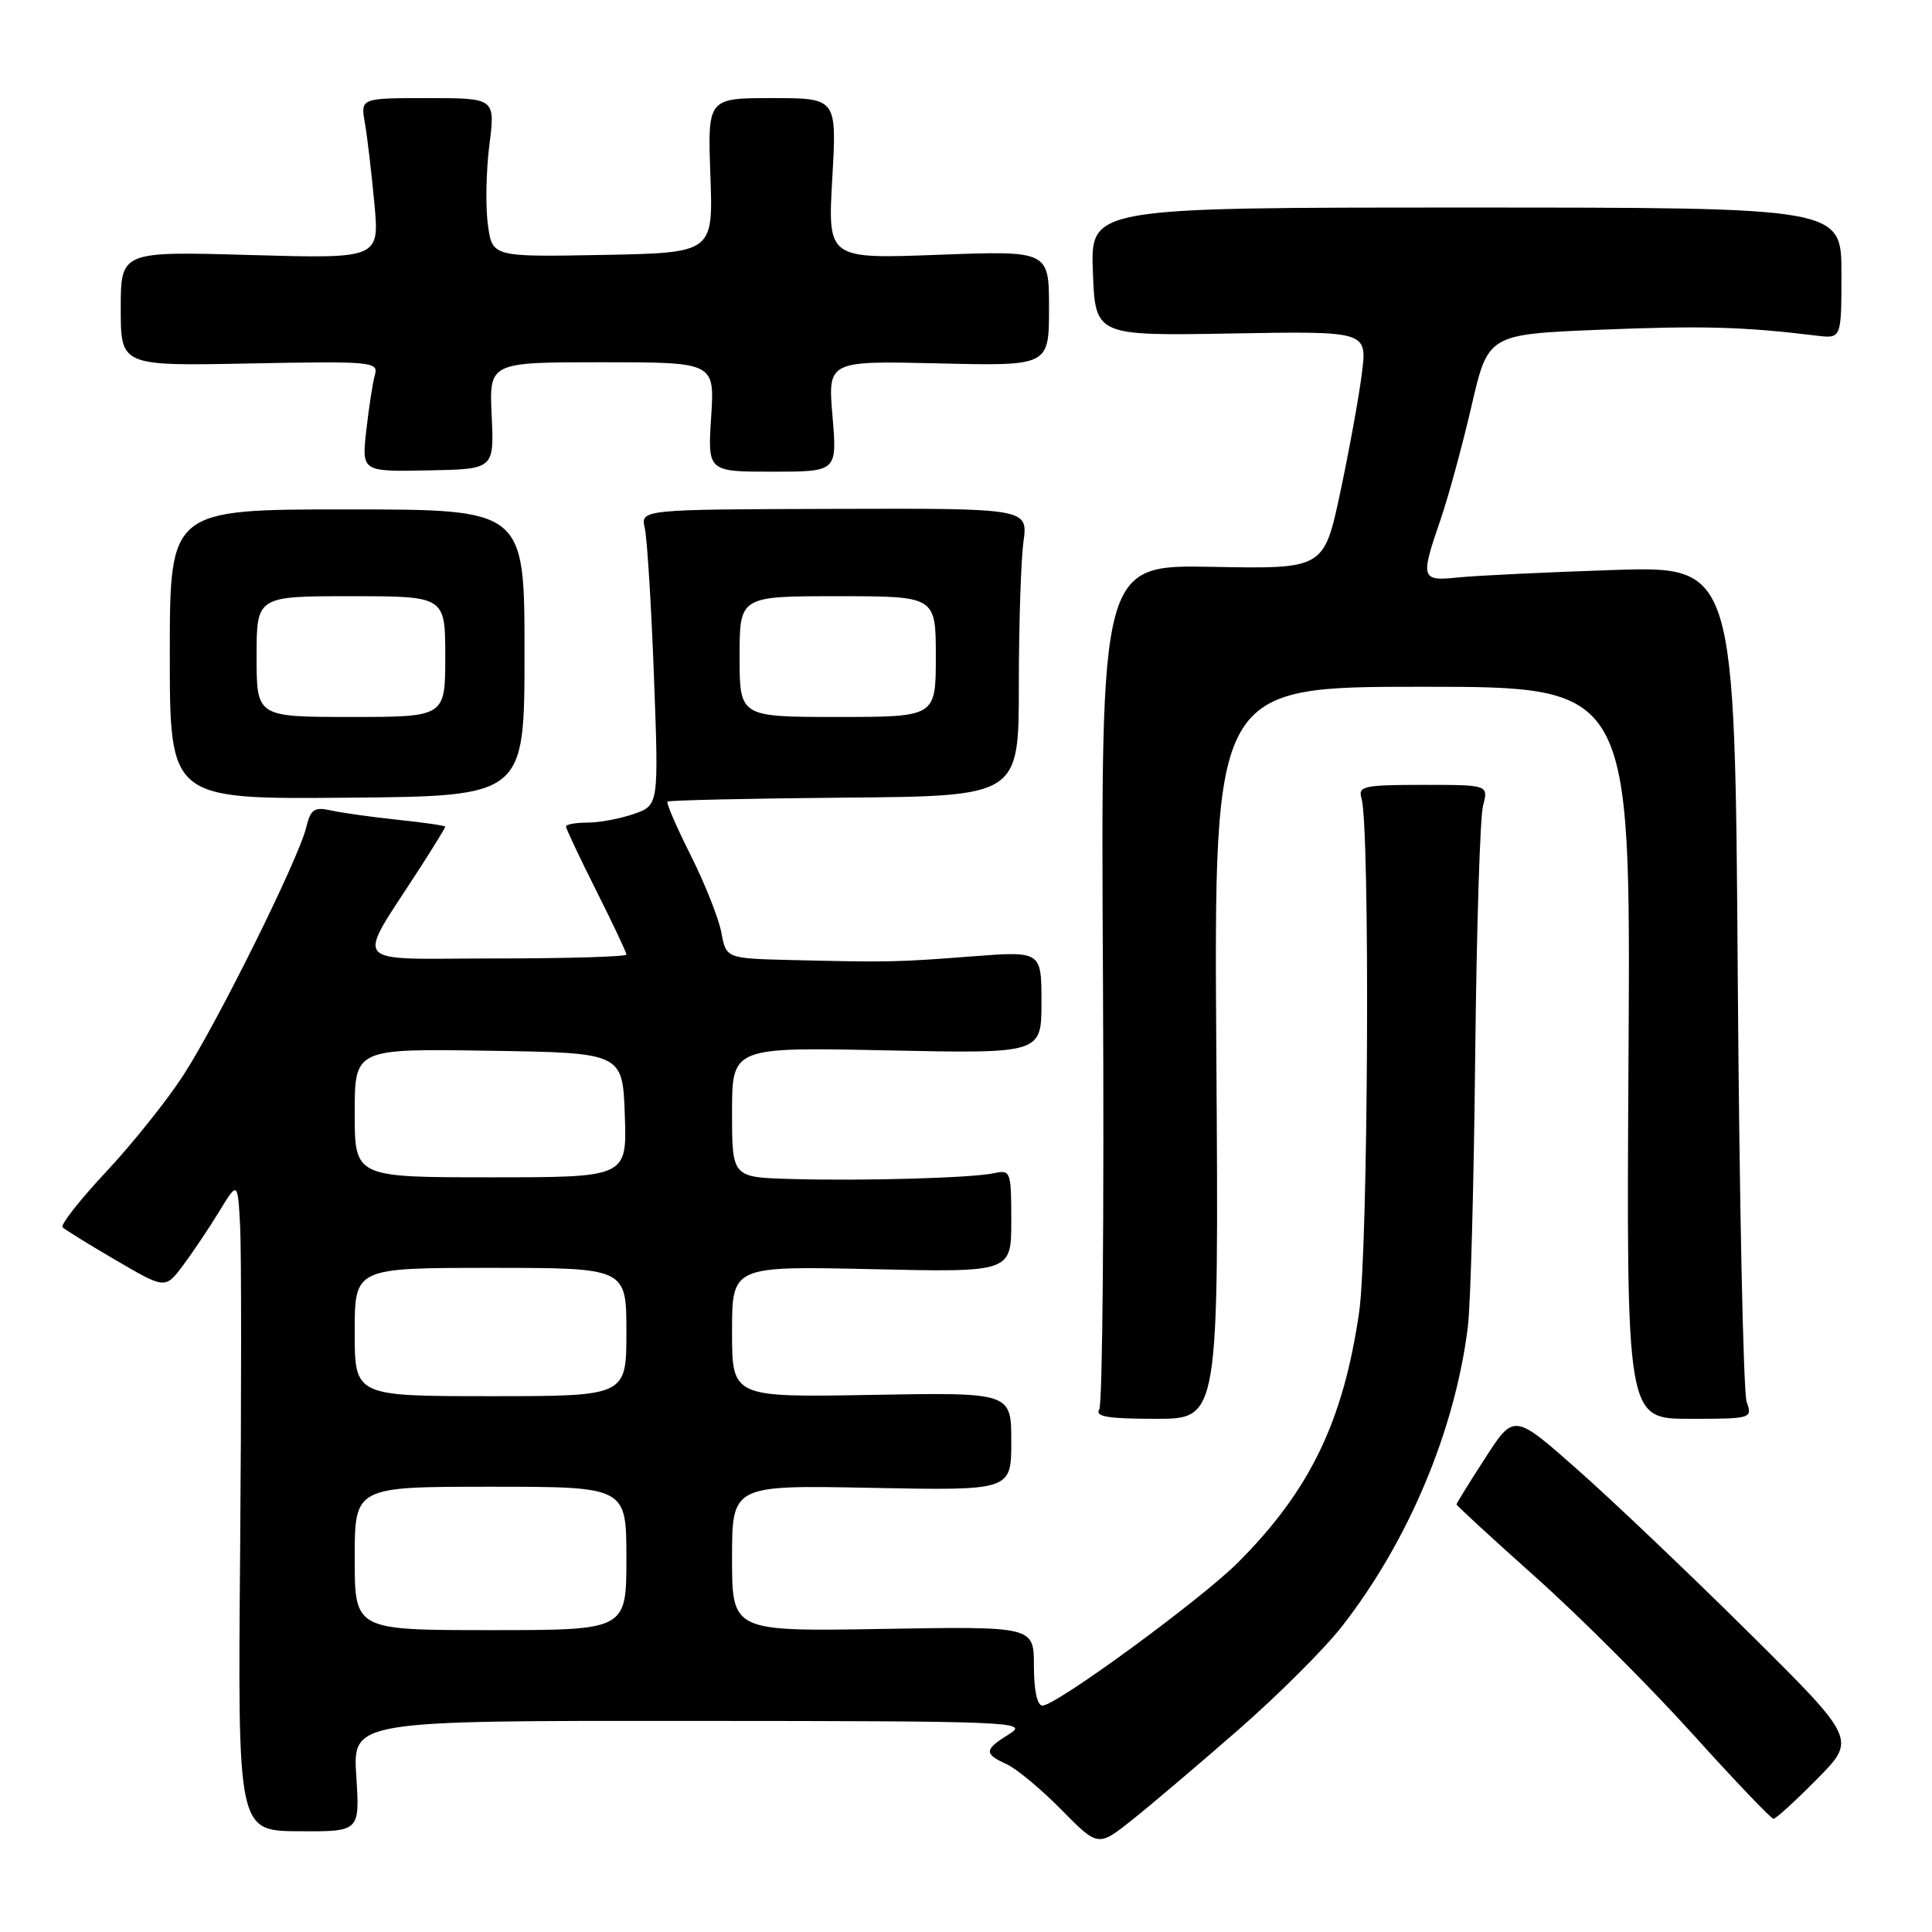 <?xml version="1.0" encoding="UTF-8" standalone="no"?>
<!DOCTYPE svg PUBLIC "-//W3C//DTD SVG 1.1//EN" "http://www.w3.org/Graphics/SVG/1.1/DTD/svg11.dtd" >
<svg xmlns="http://www.w3.org/2000/svg" xmlns:xlink="http://www.w3.org/1999/xlink" version="1.1" viewBox="0 0 256 256">
 <g >
 <path fill="currentColor"
d=" M 164.06 229.23 C 169.32 224.64 175.51 218.47 177.81 215.51 C 186.62 204.24 192.80 189.52 194.50 175.80 C 194.86 172.89 195.30 156.78 195.47 140.00 C 195.65 123.22 196.11 108.26 196.51 106.75 C 197.23 104.00 197.23 104.00 188.55 104.00 C 180.74 104.00 179.92 104.18 180.40 105.75 C 181.56 109.51 181.30 165.59 180.09 173.89 C 177.98 188.39 173.54 197.53 164.04 207.04 C 159.07 212.00 139.95 226.00 138.13 226.00 C 137.43 226.00 137.00 223.99 137.00 220.75 C 137.00 215.50 137.00 215.50 117.00 215.84 C 97.00 216.18 97.00 216.18 97.00 206.48 C 97.00 196.78 97.00 196.78 115.50 197.15 C 134.00 197.51 134.00 197.51 134.00 191.01 C 134.00 184.50 134.00 184.50 115.50 184.83 C 97.00 185.16 97.00 185.16 97.00 176.46 C 97.00 167.76 97.00 167.76 115.50 168.17 C 134.00 168.59 134.00 168.59 134.00 161.78 C 134.00 155.23 133.91 154.98 131.75 155.45 C 128.77 156.09 114.44 156.50 104.75 156.22 C 97.00 156.00 97.00 156.00 97.00 147.37 C 97.00 138.75 97.00 138.75 117.50 139.18 C 138.00 139.61 138.00 139.61 138.00 132.82 C 138.00 126.02 138.00 126.02 128.75 126.73 C 118.73 127.50 117.75 127.52 104.86 127.21 C 96.22 127.00 96.22 127.00 95.58 123.55 C 95.22 121.65 93.39 117.05 91.52 113.33 C 89.65 109.60 88.26 106.41 88.44 106.22 C 88.63 106.04 99.18 105.80 111.89 105.69 C 135.00 105.50 135.00 105.50 135.00 90.89 C 135.00 82.85 135.28 74.27 135.61 71.82 C 136.22 67.35 136.22 67.35 110.55 67.43 C 84.87 67.50 84.87 67.50 85.44 70.00 C 85.75 71.38 86.30 80.20 86.65 89.60 C 87.29 106.70 87.29 106.70 84.00 107.85 C 82.18 108.48 79.42 109.00 77.85 109.00 C 76.28 109.00 75.00 109.23 75.00 109.52 C 75.00 109.81 76.80 113.62 79.00 118.00 C 81.20 122.38 83.00 126.19 83.00 126.48 C 83.00 126.77 75.15 127.00 65.55 127.00 C 45.91 127.00 47.04 128.40 55.75 114.85 C 57.54 112.07 59.00 109.68 59.00 109.54 C 59.00 109.40 56.19 108.99 52.75 108.63 C 49.31 108.27 45.32 107.71 43.88 107.39 C 41.63 106.90 41.16 107.22 40.57 109.66 C 39.52 113.92 28.74 135.65 24.24 142.56 C 22.07 145.89 17.47 151.64 14.01 155.33 C 10.55 159.03 7.98 162.31 8.29 162.62 C 8.60 162.93 11.79 164.91 15.38 167.00 C 21.90 170.81 21.90 170.81 24.26 167.66 C 25.56 165.92 27.72 162.70 29.06 160.50 C 31.50 156.50 31.50 156.50 31.82 162.50 C 31.99 165.80 31.99 185.17 31.82 205.55 C 31.50 242.60 31.50 242.60 39.59 242.65 C 47.68 242.70 47.68 242.70 47.21 235.35 C 46.74 228.00 46.74 228.00 91.62 228.03 C 134.33 228.05 136.37 228.14 133.75 229.76 C 130.39 231.84 130.34 232.38 133.38 233.76 C 134.69 234.36 137.96 237.07 140.63 239.79 C 145.50 244.73 145.50 244.73 150.00 241.16 C 152.47 239.19 158.80 233.83 164.06 229.23 Z  M 240.77 235.73 C 245.98 230.46 245.98 230.46 231.74 216.34 C 223.91 208.58 213.70 198.86 209.06 194.76 C 200.61 187.29 200.61 187.29 196.81 193.18 C 194.71 196.42 193.00 199.19 193.00 199.34 C 193.00 199.50 197.73 203.85 203.51 209.01 C 209.29 214.17 218.61 223.48 224.22 229.70 C 229.83 235.91 234.68 241.00 235.00 241.00 C 235.31 241.00 237.91 238.63 240.77 235.73 Z  M 161.17 139.50 C 160.85 91.00 160.85 91.00 188.46 91.00 C 216.07 91.00 216.07 91.00 215.79 139.50 C 215.50 188.00 215.50 188.00 223.87 188.00 C 232.11 188.00 232.22 187.97 231.44 185.75 C 231.00 184.51 230.47 159.09 230.26 129.25 C 229.88 75.00 229.88 75.00 213.69 75.53 C 204.78 75.83 195.59 76.27 193.25 76.51 C 188.27 77.04 188.17 76.71 190.89 68.82 C 191.93 65.79 193.77 59.04 194.98 53.81 C 197.18 44.30 197.18 44.30 212.04 43.69 C 225.53 43.14 231.03 43.29 240.75 44.48 C 244.00 44.87 244.00 44.87 244.00 36.19 C 244.00 27.50 244.00 27.50 194.25 27.50 C 144.50 27.50 144.50 27.50 144.81 36.00 C 145.13 44.50 145.13 44.50 163.14 44.19 C 181.16 43.87 181.16 43.87 180.46 49.44 C 180.08 52.51 178.79 59.60 177.60 65.20 C 175.43 75.39 175.43 75.39 160.64 75.11 C 145.85 74.83 145.85 74.83 146.15 130.17 C 146.31 160.60 146.09 186.06 145.66 186.75 C 145.06 187.71 146.79 188.00 153.19 188.00 C 161.50 188.00 161.50 188.00 161.17 139.50 Z  M 69.50 86.50 C 69.50 67.50 69.50 67.50 46.00 67.50 C 22.50 67.50 22.50 67.50 22.50 86.70 C 22.50 105.90 22.50 105.90 46.00 105.70 C 69.50 105.50 69.50 105.50 69.50 86.50 Z  M 65.15 55.08 C 64.82 48.00 64.82 48.00 79.76 48.00 C 94.70 48.00 94.70 48.00 94.23 55.25 C 93.77 62.50 93.77 62.50 102.35 62.50 C 110.93 62.50 110.93 62.50 110.31 55.15 C 109.69 47.81 109.69 47.81 124.35 48.15 C 139.00 48.50 139.00 48.50 139.00 40.85 C 139.00 33.21 139.00 33.21 124.34 33.76 C 109.68 34.31 109.68 34.31 110.28 23.65 C 110.89 13.00 110.89 13.00 102.32 13.00 C 93.76 13.00 93.76 13.00 94.13 23.25 C 94.50 33.50 94.50 33.50 79.87 33.78 C 65.23 34.05 65.23 34.05 64.65 29.78 C 64.32 27.42 64.41 22.69 64.84 19.25 C 65.63 13.00 65.63 13.00 56.71 13.00 C 47.78 13.00 47.78 13.00 48.34 16.25 C 48.66 18.04 49.22 22.83 49.60 26.89 C 50.29 34.28 50.29 34.28 33.14 33.79 C 16.00 33.30 16.00 33.30 16.00 40.90 C 16.00 48.50 16.00 48.50 33.09 48.16 C 49.28 47.85 50.16 47.93 49.68 49.66 C 49.39 50.67 48.88 53.98 48.54 57.00 C 47.92 62.50 47.92 62.50 56.70 62.33 C 65.48 62.17 65.48 62.17 65.15 55.08 Z  M 47.00 206.50 C 47.00 197.00 47.00 197.00 65.00 197.00 C 83.00 197.00 83.00 197.00 83.00 206.50 C 83.00 216.00 83.00 216.00 65.00 216.00 C 47.00 216.00 47.00 216.00 47.00 206.50 Z  M 47.00 176.50 C 47.00 168.00 47.00 168.00 65.00 168.00 C 83.00 168.00 83.00 168.00 83.00 176.50 C 83.00 185.00 83.00 185.00 65.00 185.00 C 47.00 185.00 47.00 185.00 47.00 176.50 Z  M 47.00 147.48 C 47.00 138.95 47.00 138.95 64.75 139.23 C 82.50 139.50 82.50 139.50 82.79 147.75 C 83.08 156.00 83.08 156.00 65.04 156.00 C 47.00 156.00 47.00 156.00 47.00 147.48 Z  M 98.00 87.00 C 98.00 79.00 98.00 79.00 111.00 79.00 C 124.00 79.00 124.00 79.00 124.00 87.00 C 124.00 95.00 124.00 95.00 111.00 95.00 C 98.00 95.00 98.00 95.00 98.00 87.00 Z  M 34.00 87.00 C 34.00 79.00 34.00 79.00 46.50 79.00 C 59.00 79.00 59.00 79.00 59.00 87.00 C 59.00 95.00 59.00 95.00 46.50 95.00 C 34.00 95.00 34.00 95.00 34.00 87.00 Z "/>
</g>
</svg>